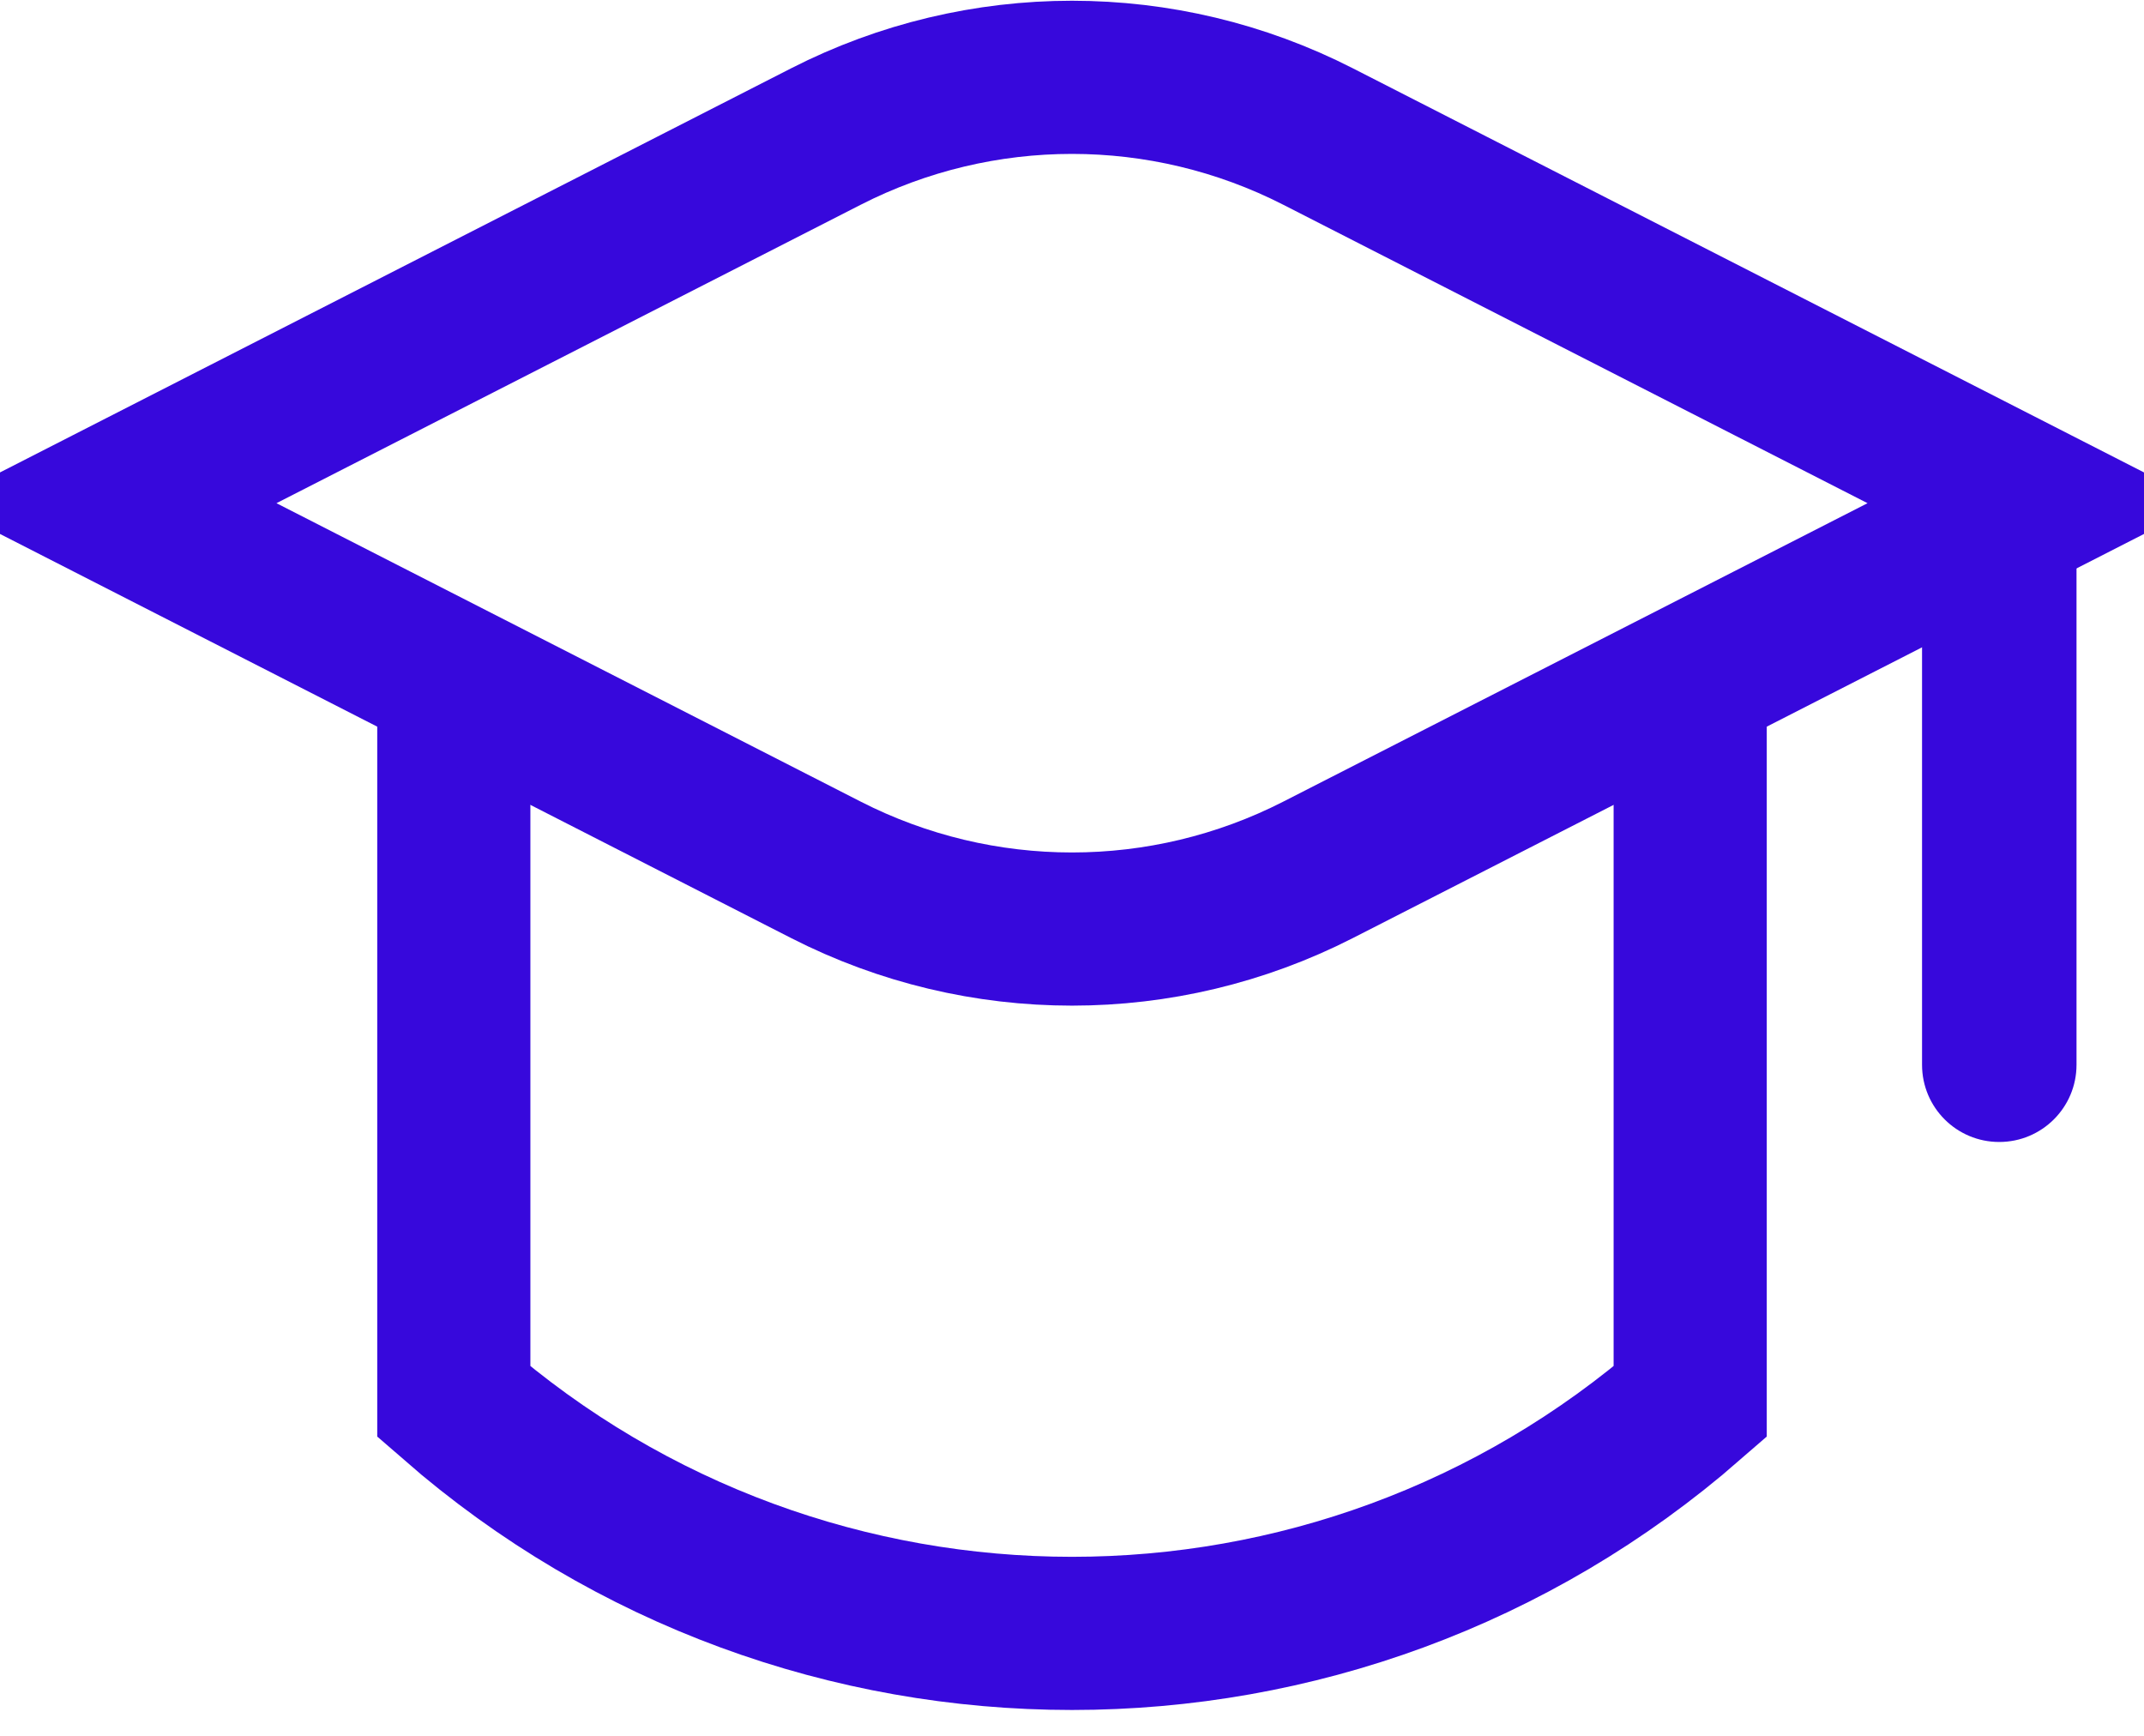 <svg width="21" height="17" viewBox="0 0 21 17" fill="none" xmlns="http://www.w3.org/2000/svg">
<path d="M20.339 5.382L20.339 4.625L18.826 4.625L18.826 5.382L20.339 5.382ZM18.826 10.428C18.826 10.846 19.164 11.184 19.582 11.184C20 11.184 20.339 10.846 20.339 10.428L18.826 10.428ZM18.826 5.382L18.826 10.428L20.339 10.428L20.339 5.382L18.826 5.382Z" fill="#3708DC"/>
<path d="M4.445 6.391V13.728V13.728C7.915 16.753 13.085 16.753 16.555 13.728V13.728V6.391" stroke="#3708DC" stroke-width="1.5"/>
<path d="M8.09 1.337C9.604 0.564 11.396 0.564 12.91 1.337L19.941 4.928L12.91 8.519C11.396 9.292 9.604 9.292 8.09 8.519L1.059 4.928L8.09 1.337Z" stroke="#3708DC" stroke-width="1.5"/>
</svg>
